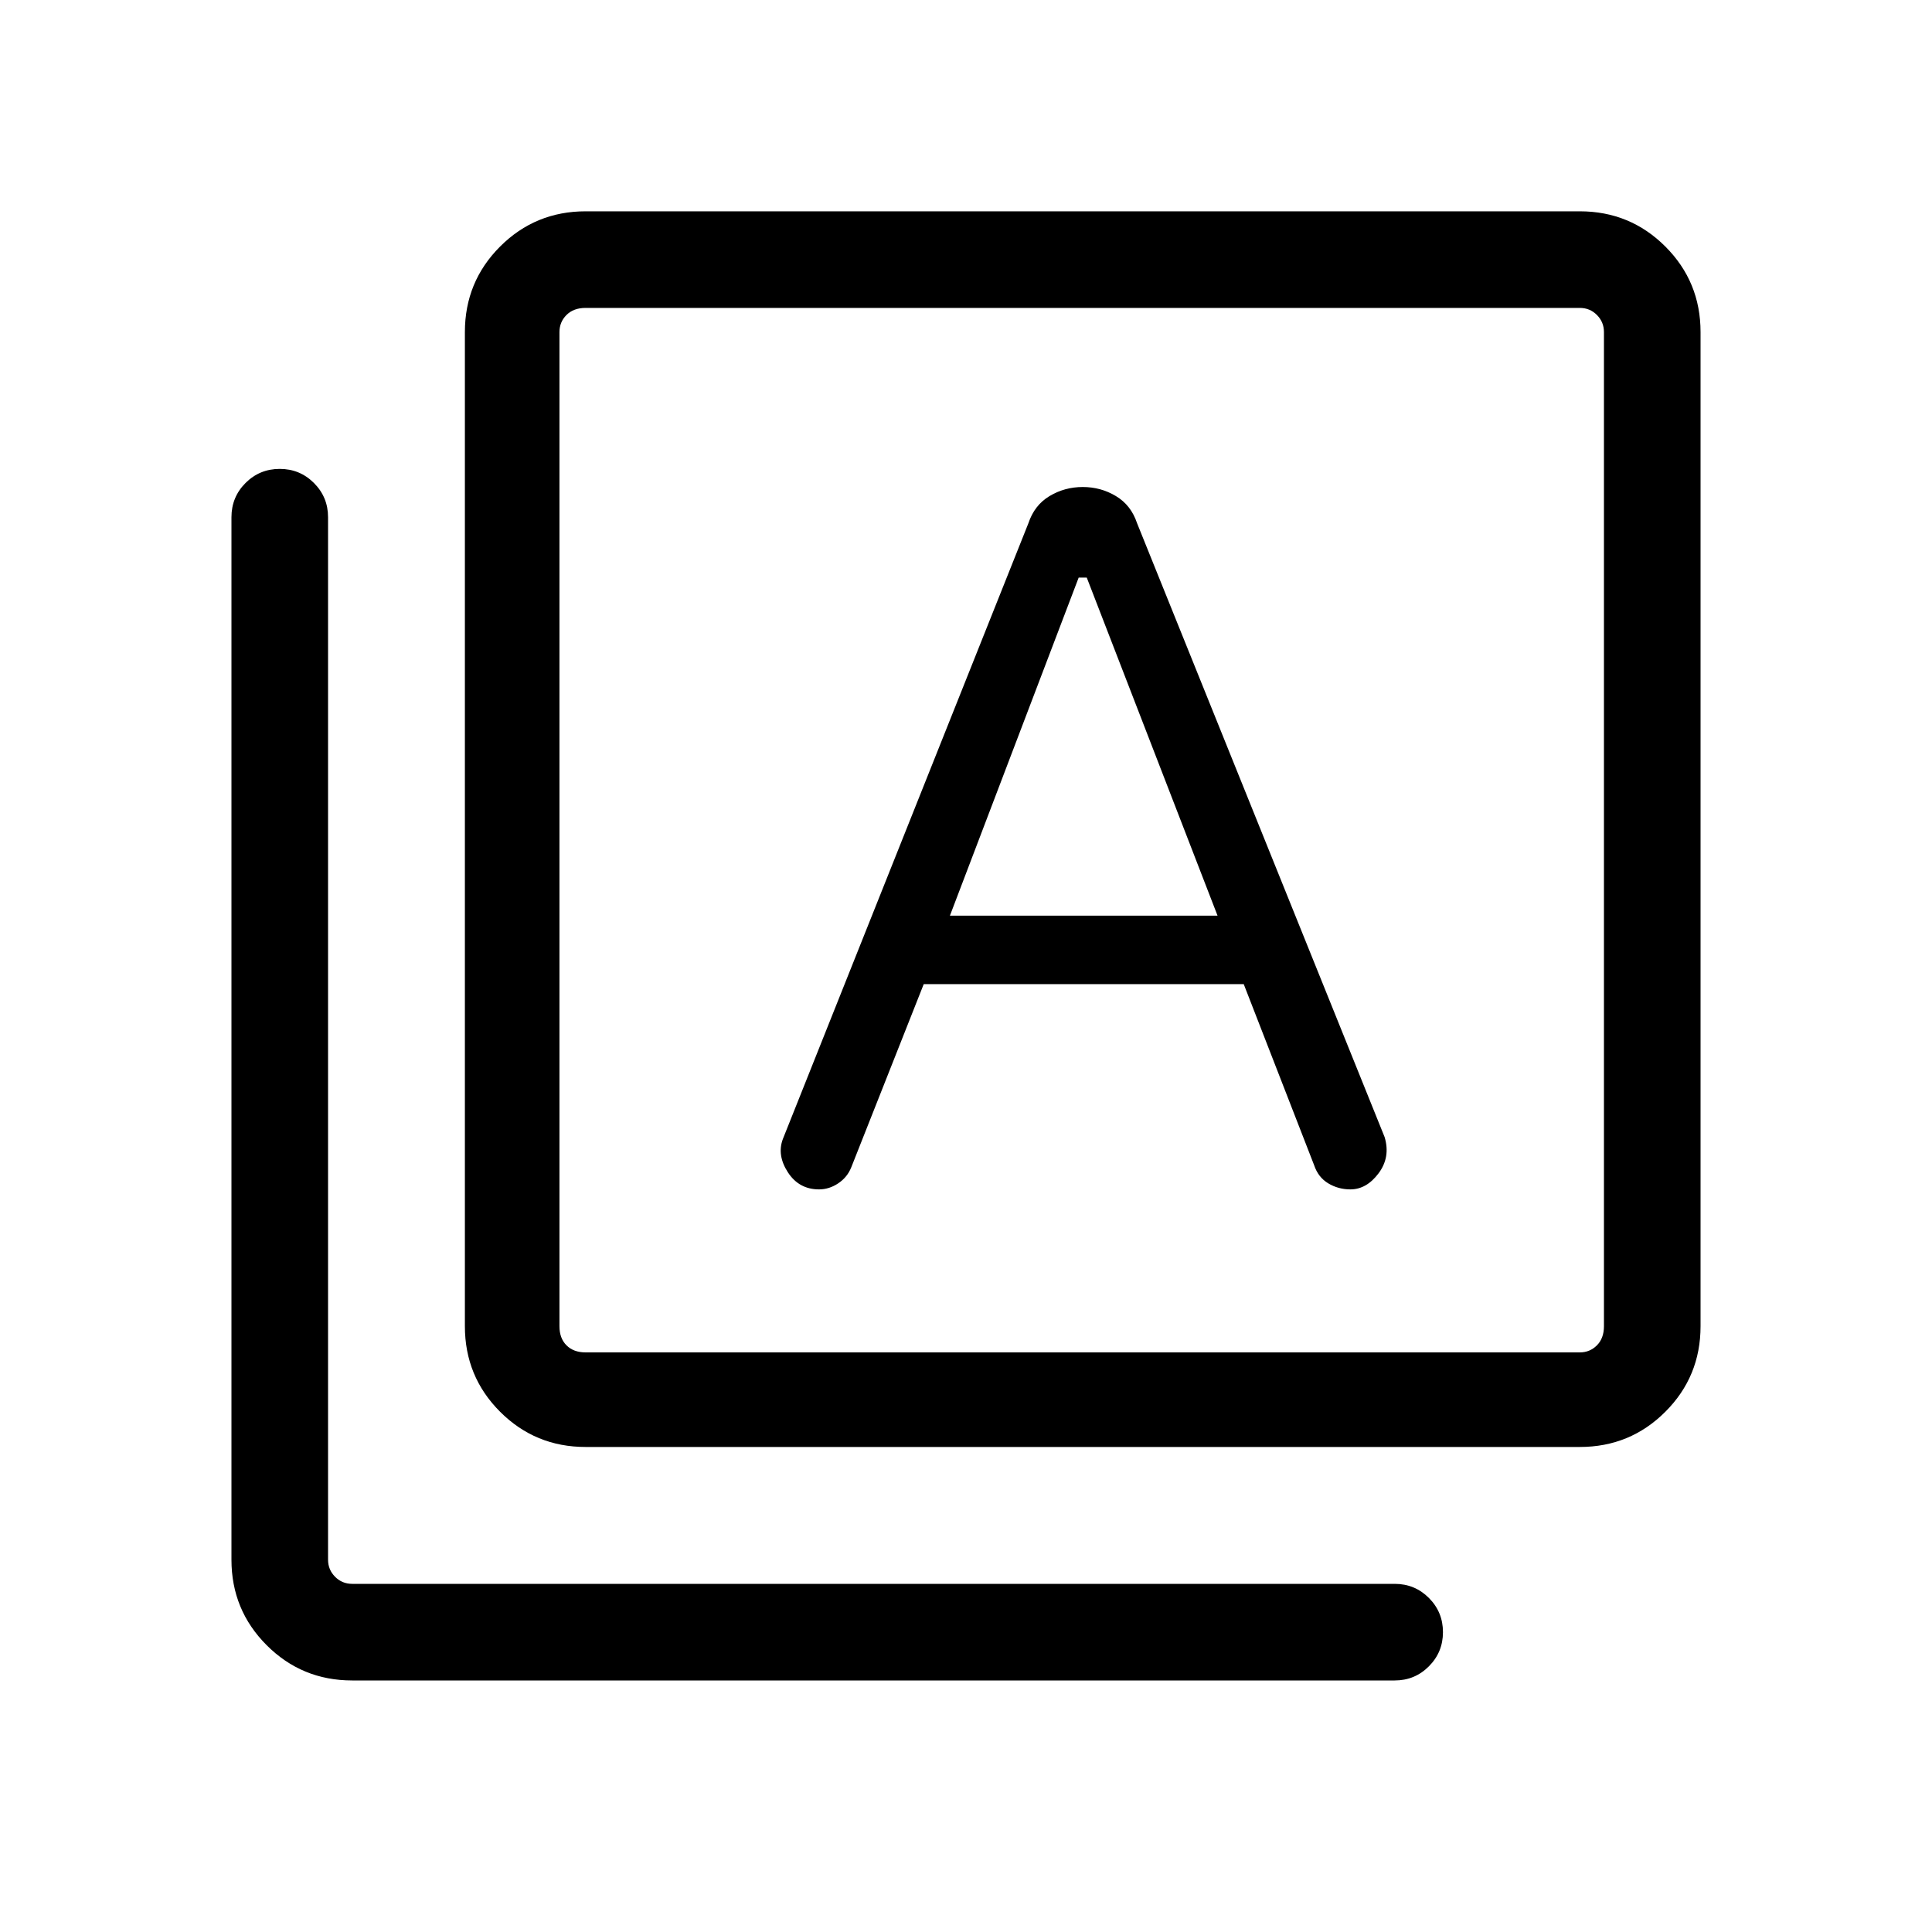 <svg xmlns="http://www.w3.org/2000/svg" height="40" width="40"><path d="m19.667 18.958 2.666-7h.167l2.708 7Zm-7.542 11q-1.042 0-1.771-.729-.729-.729-.729-1.771V6.875q0-1.042.729-1.771.729-.729 1.771-.729h20.583q1.042 0 1.771.729.729.729.729 1.771v20.583q0 1.042-.729 1.771-.729.729-1.771.729Zm0-1.958h20.583q.209 0 .354-.146.146-.146.146-.396V6.875q0-.208-.146-.354-.145-.146-.354-.146H12.125q-.25 0-.396.146-.146.146-.146.354v20.583q0 .25.146.396.146.146.396.146Zm-4.833 6.792q-1.042 0-1.771-.73-.729-.729-.729-1.77V10.708q0-.416.291-.708.292-.292.709-.292.416 0 .708.292t.292.708v21.584q0 .208.146.354.145.146.354.146h21.583q.417 0 .708.291.292.292.292.709 0 .416-.292.708-.291.292-.708.292Zm4.291-28.417V28 6.375Zm5.375 18.25q.209 0 .396-.125.188-.125.271-.333l1.5-3.792h6.625l1.458 3.75q.084.25.292.375.208.125.458.125.334 0 .584-.333.25-.334.125-.75l-5.125-12.709q-.125-.375-.438-.562-.312-.188-.687-.188-.375 0-.688.188-.312.187-.437.562l-5.084 12.75q-.125.334.104.688.23.354.646.354Z"/></svg>